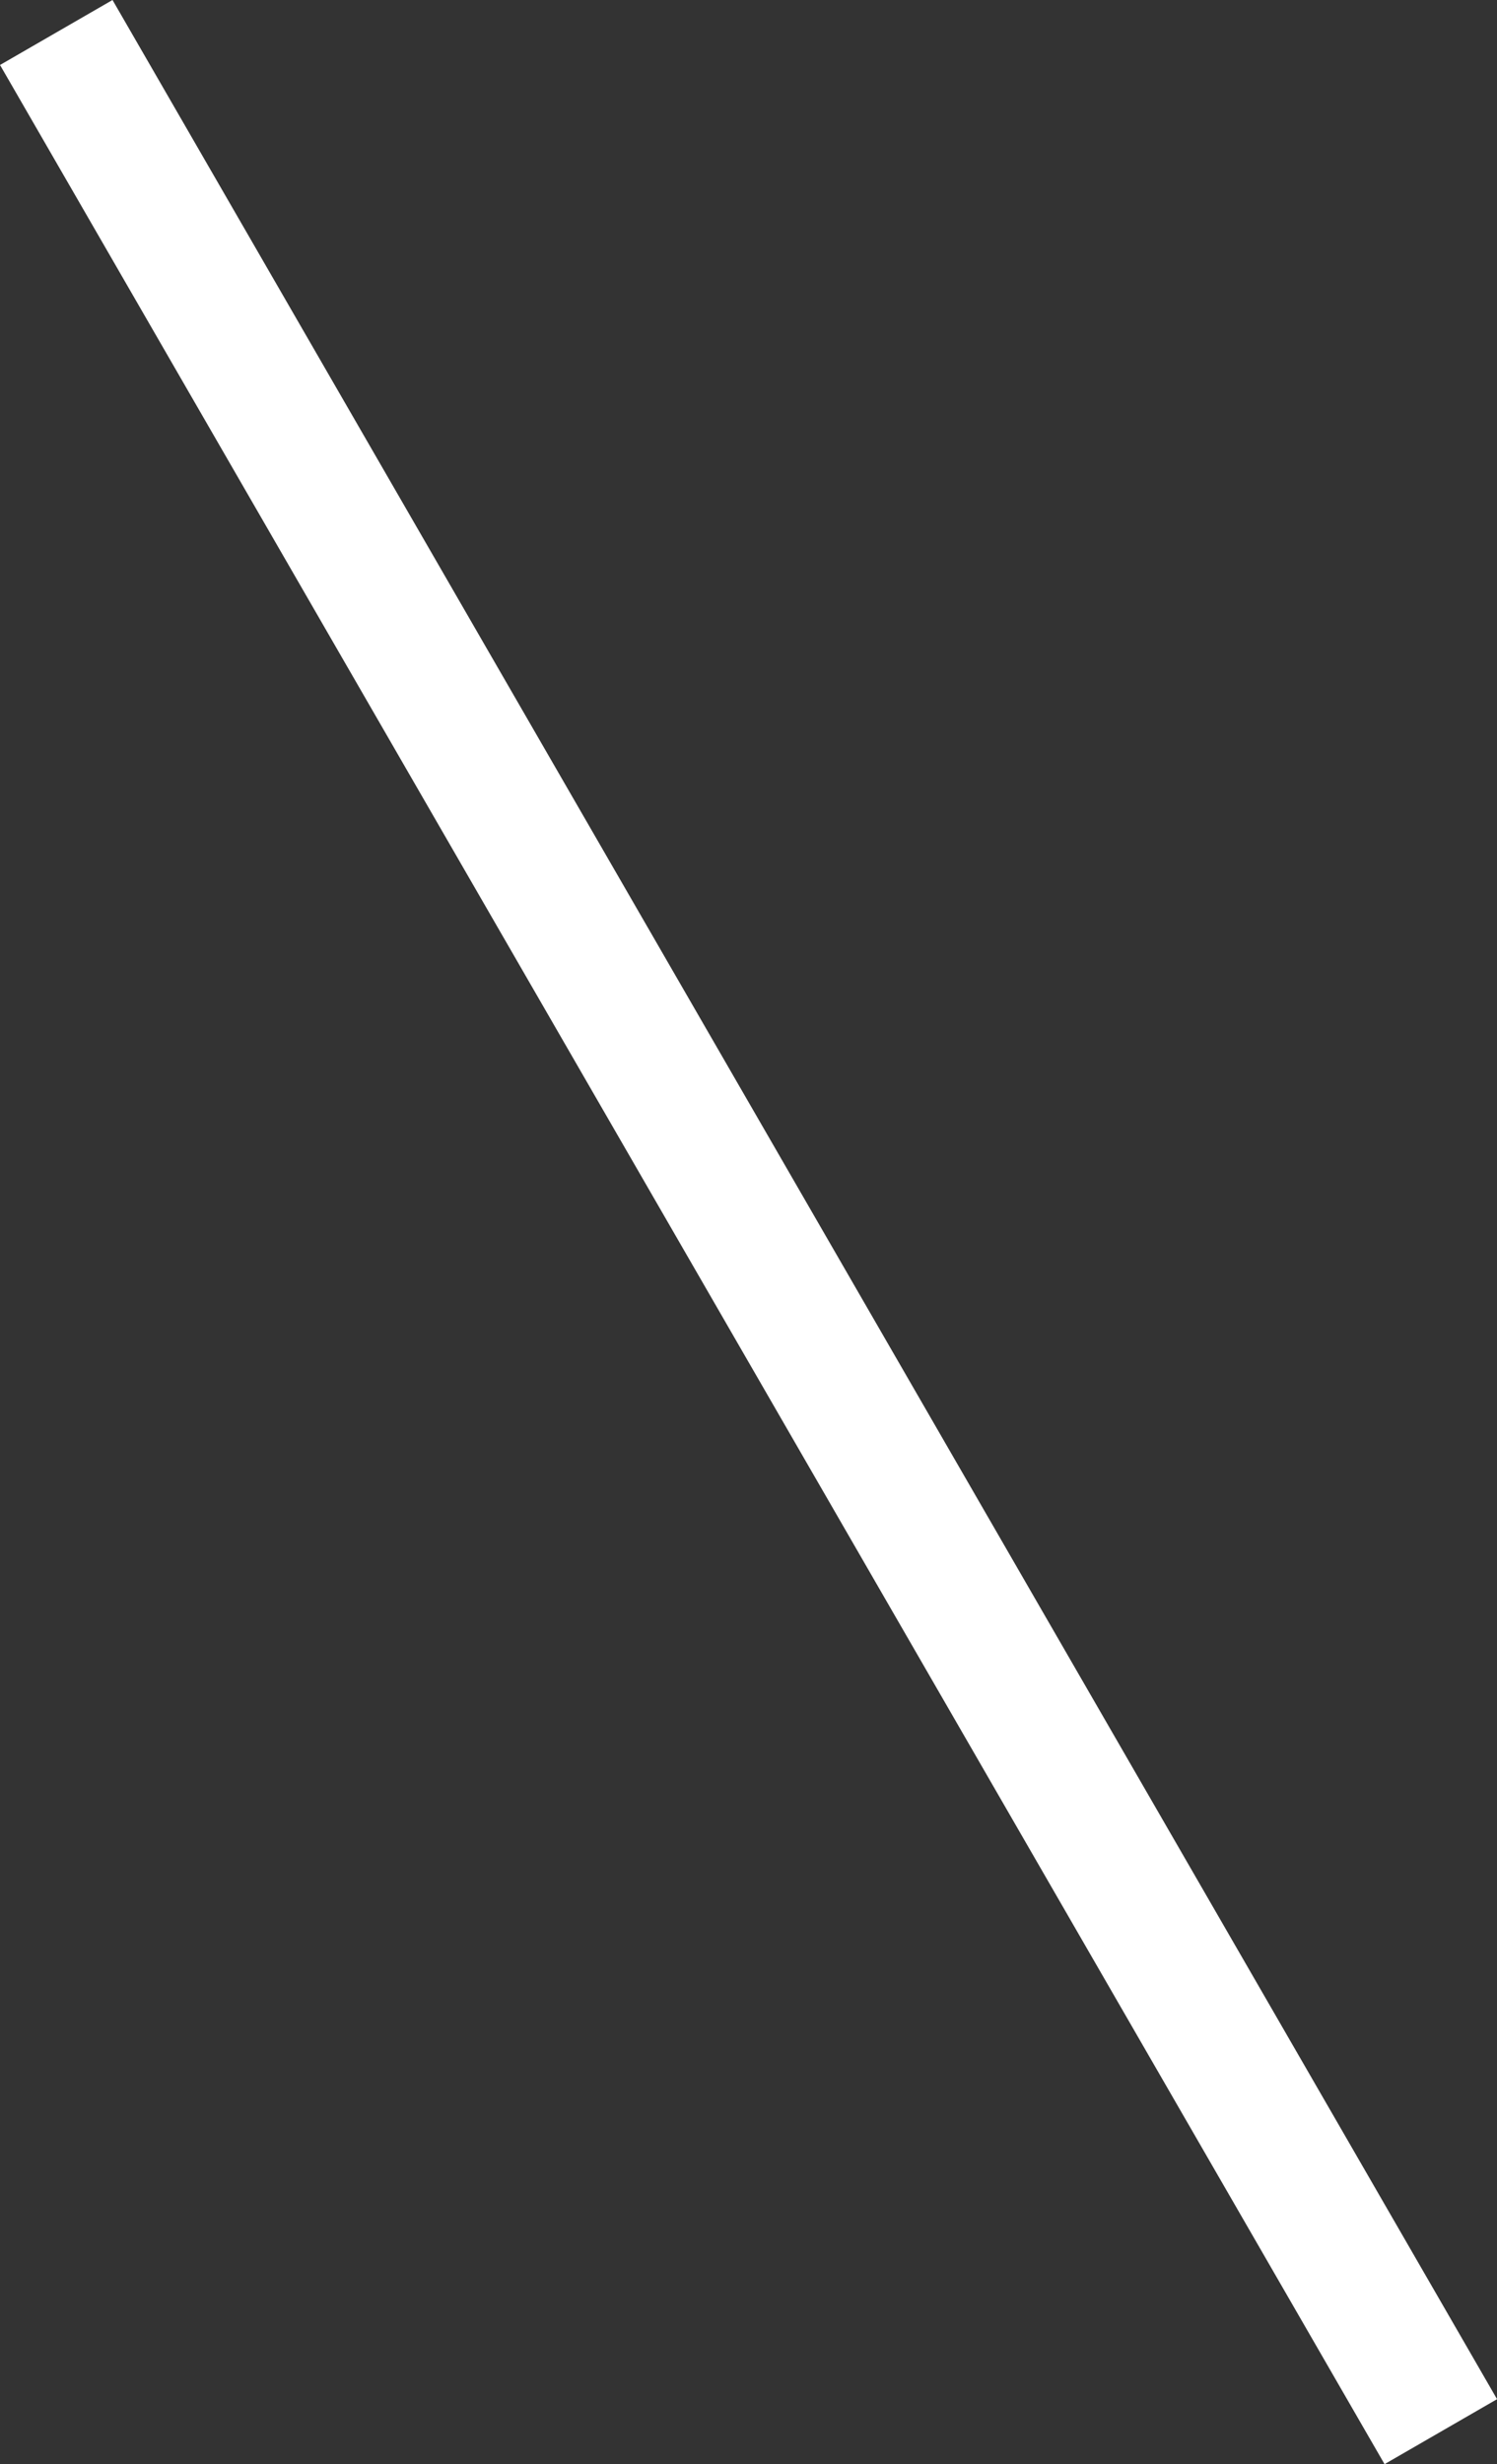 <svg id="Layer_1" data-name="Layer 1" xmlns="http://www.w3.org/2000/svg" viewBox="0 0 218.95 360.24"><rect x="0" y="0" width="218.95" height="360.24" fill="#333333" stroke="none"/><defs><style>.cls-1{fill:none;stroke:#fff;stroke-miterlimit:10;stroke-width:19px;}</style></defs><line class="cls-1" x1="210.73" y1="355.49" x2="8.23" y2="4.75"/></svg>